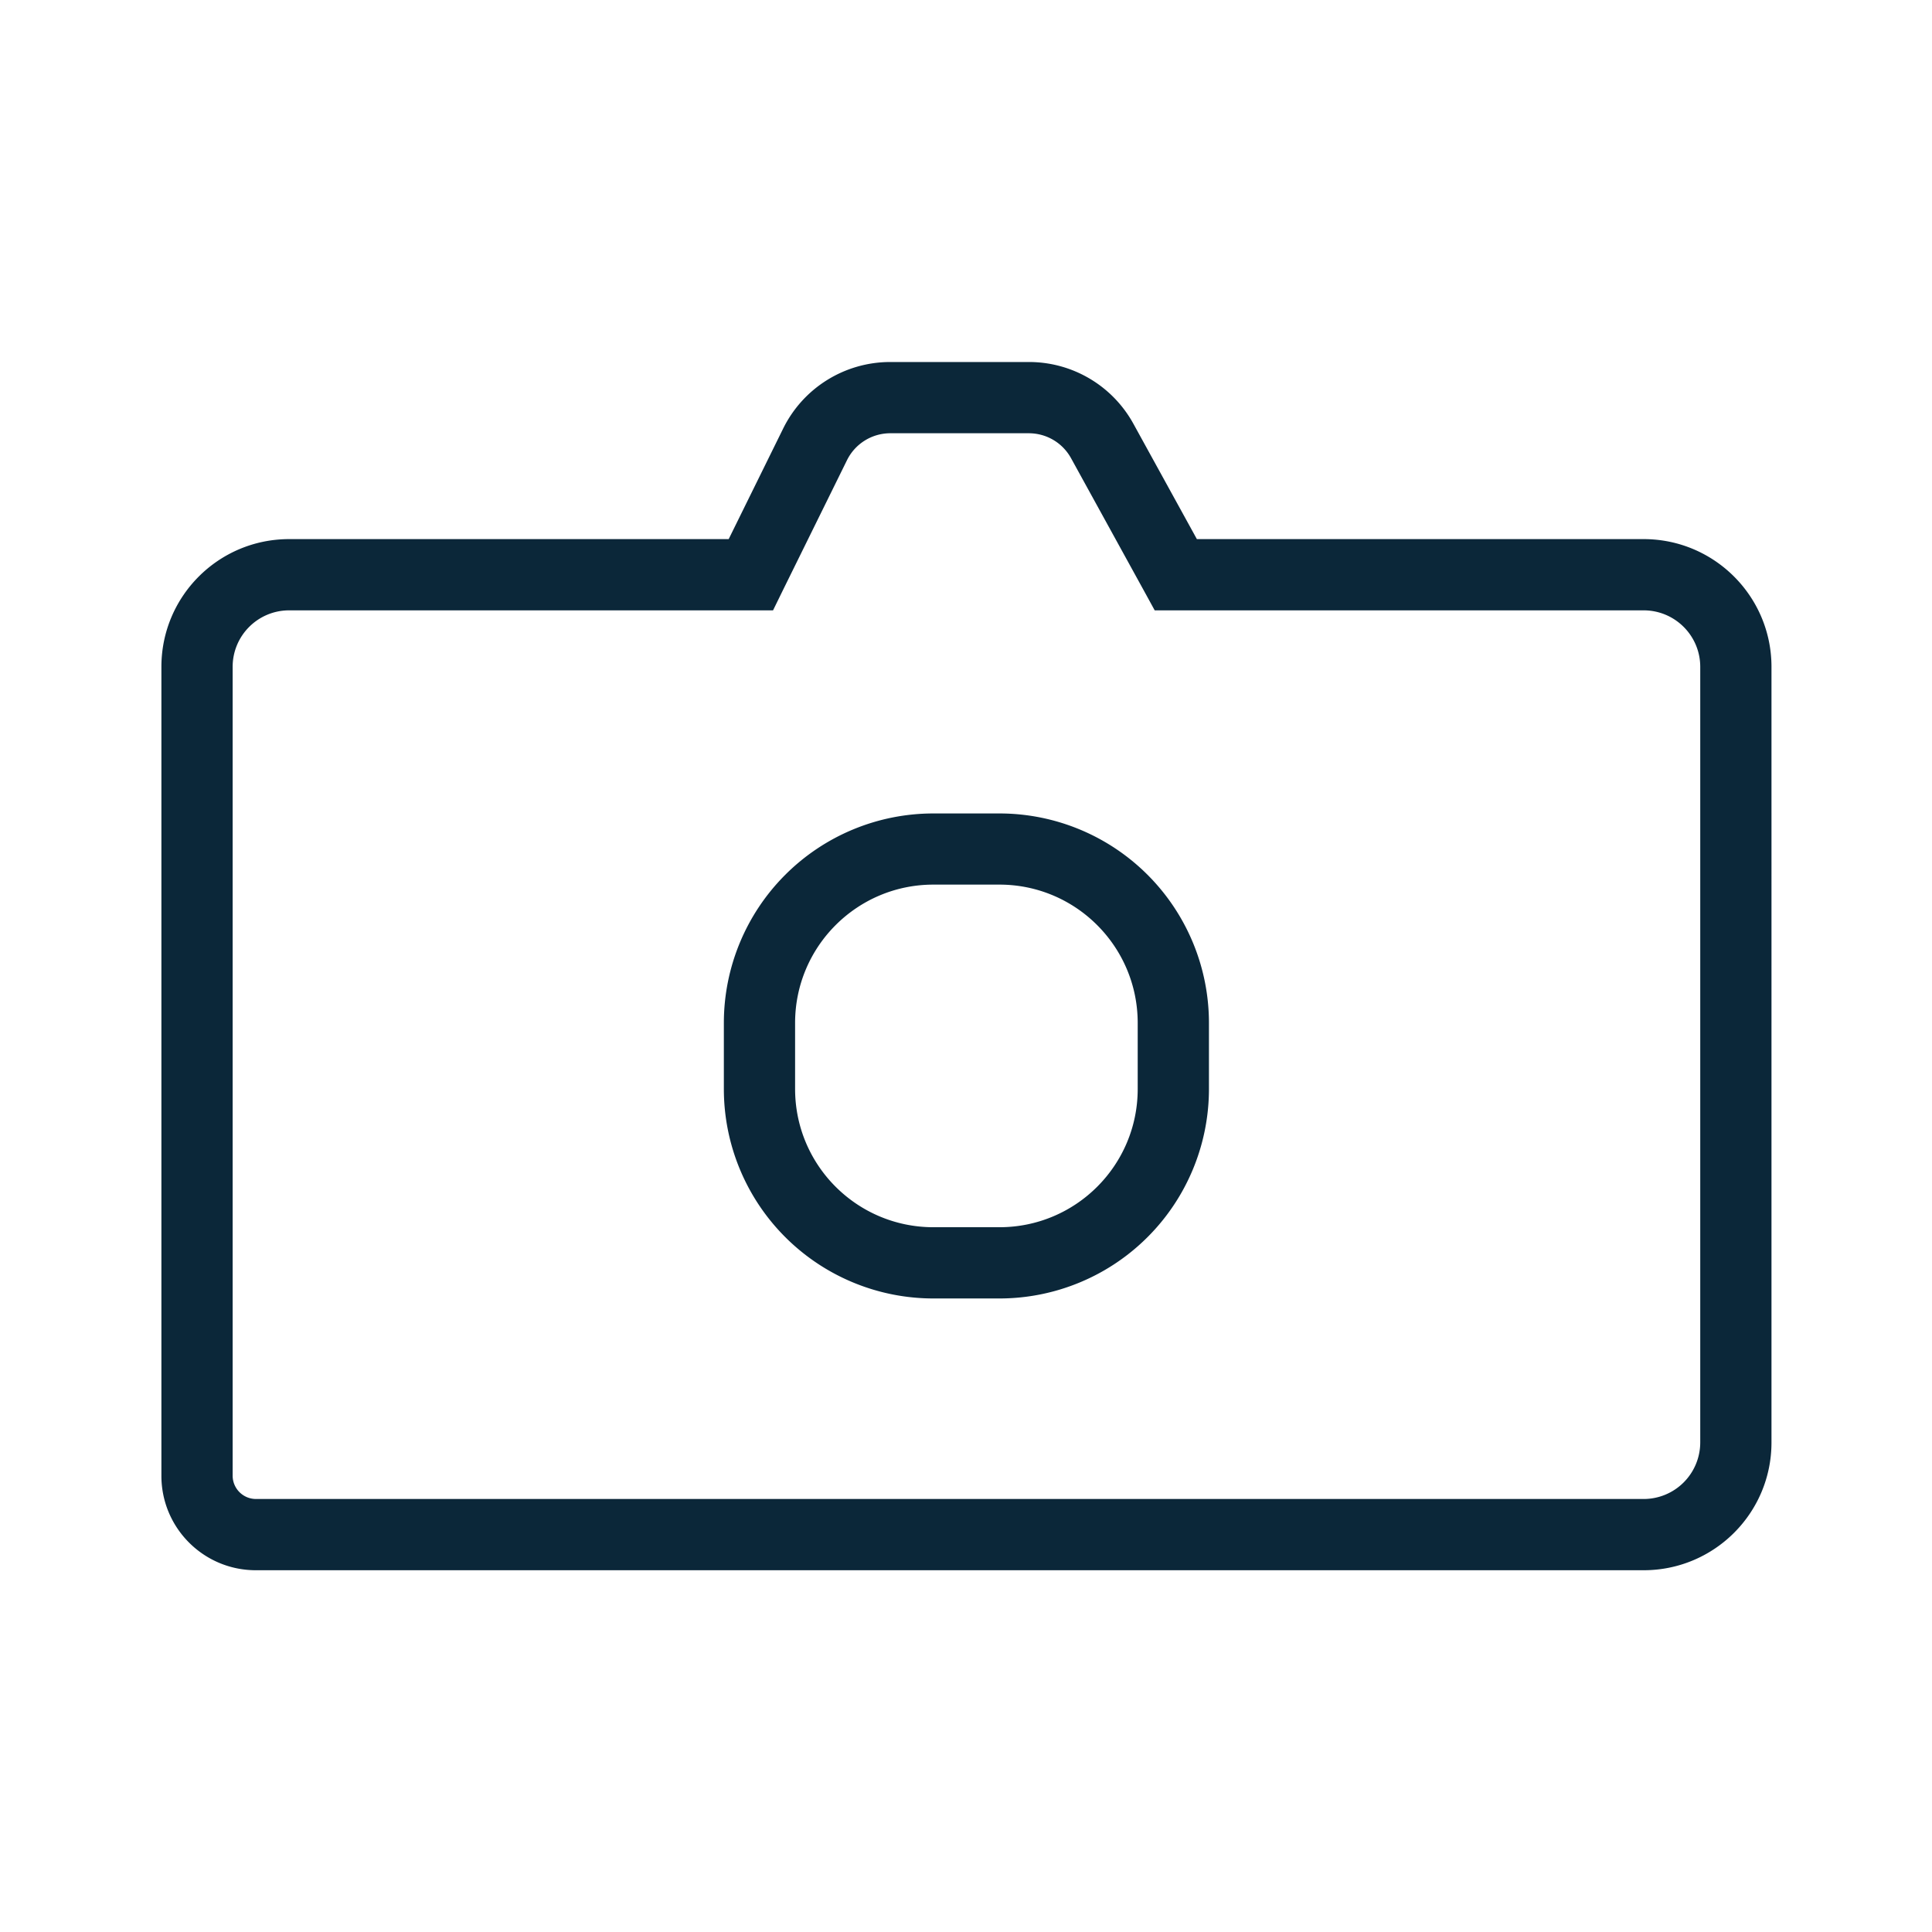 <svg xmlns="http://www.w3.org/2000/svg" width="24" height="24" fill="none"><path fill="#0B2739" d="M11.06 4.497c-.566 0-1.082.32-1.332.828l-.676 1.372h-5.46c-.877 0-1.587.71-1.587 1.587v10.049c0 .648.525 1.173 1.173 1.173h17.24c.877 0 1.588-.71 1.588-1.587V8.284c0-.876-.711-1.587-1.588-1.587h-5.55l-.788-1.432a1.48 1.48 0 0 0-1.3-.768zm-.538 1.219a.6.6 0 0 1 .537-.334h1.72c.22 0 .42.118.526.31l.913 1.66.126.23h6.074c.388 0 .703.314.703.702v9.635a.703.703 0 0 1-.703.702H3.178a.29.29 0 0 1-.288-.288V8.284c0-.388.314-.702.702-.702h6.011l.121-.247zm1.073 5.273c-.949 0-1.718.77-1.718 1.718v.82c0 .95.77 1.718 1.718 1.718h.82c.949 0 1.718-.769 1.718-1.717v-.82c0-.95-.77-1.719-1.718-1.719zm-2.603 1.718a2.603 2.603 0 0 1 2.603-2.602h.82a2.603 2.603 0 0 1 2.603 2.602v.82a2.603 2.603 0 0 1-2.603 2.603h-.82a2.603 2.603 0 0 1-2.603-2.602z"/></svg>